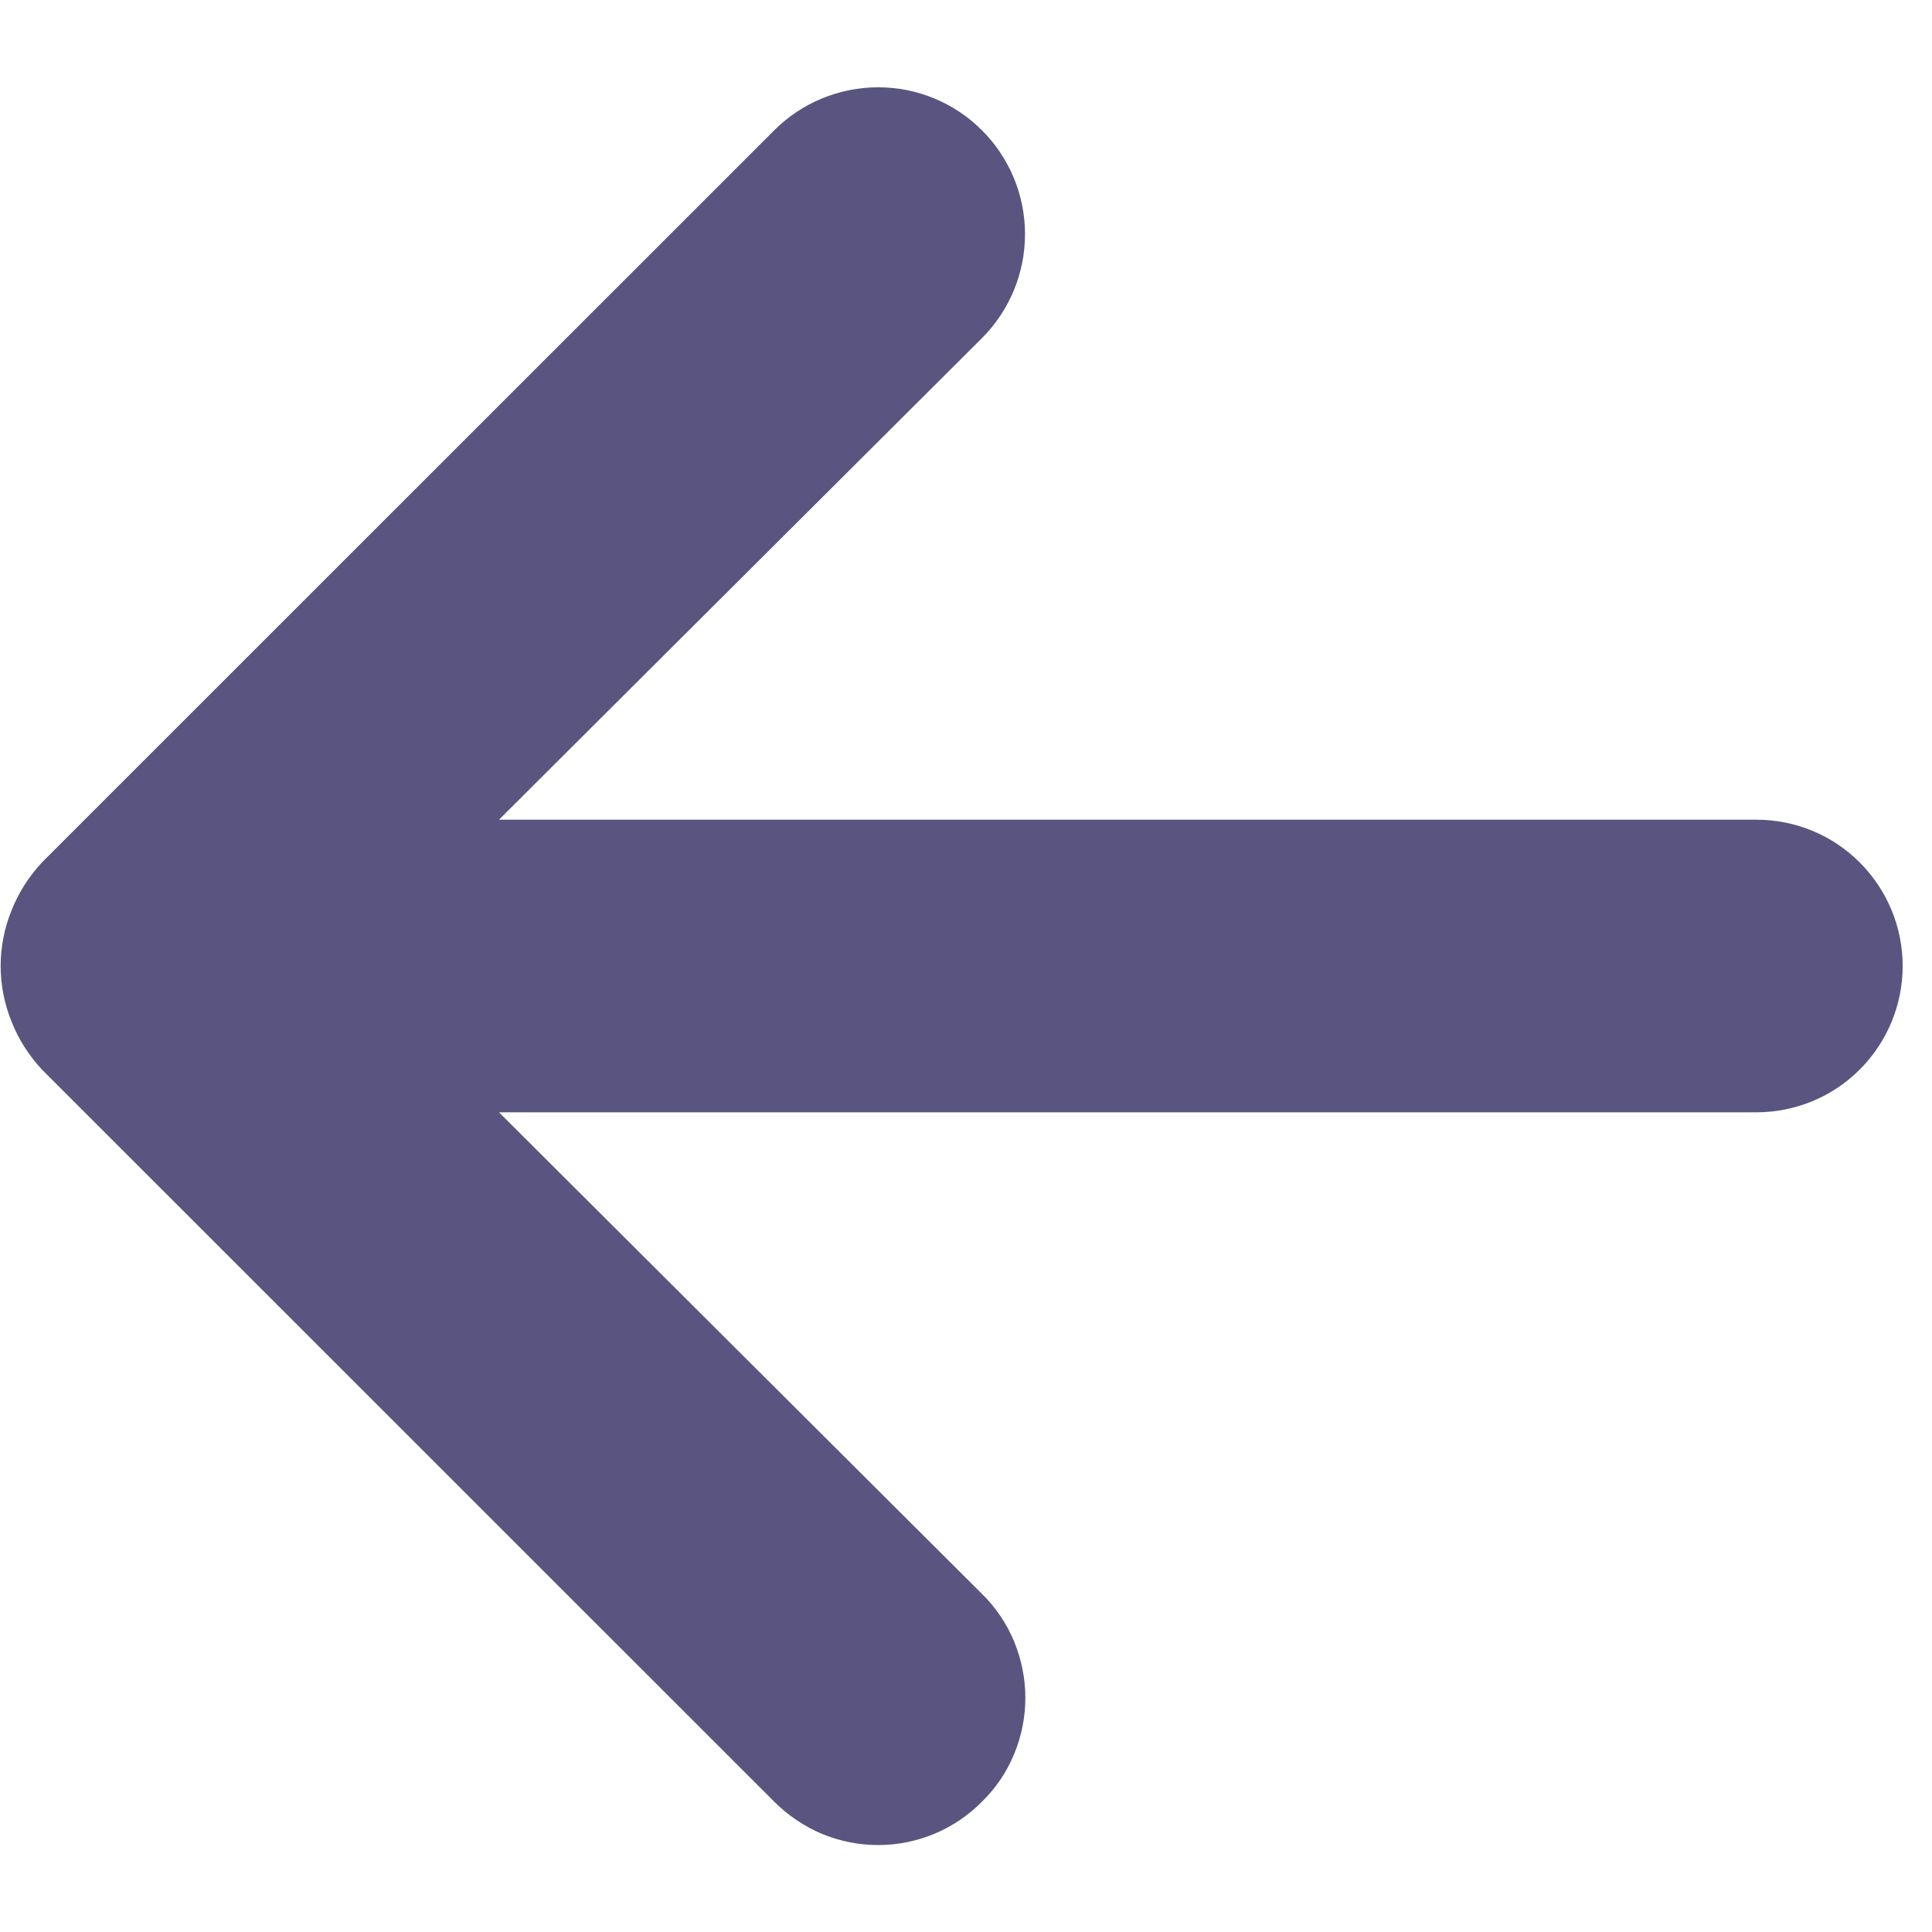 <svg width="11" height="11" viewBox="0 0 11 11" fill="none" xmlns="http://www.w3.org/2000/svg">
<path d="M10 4.667H2.841L5.591 1.925C5.748 1.768 5.836 1.555 5.836 1.333C5.836 1.111 5.748 0.899 5.591 0.742C5.434 0.585 5.222 0.497 5 0.497C4.778 0.497 4.565 0.585 4.408 0.742L0.241 4.908C0.166 4.988 0.106 5.081 0.066 5.183C-0.017 5.386 -0.017 5.614 0.066 5.817C0.106 5.919 0.166 6.012 0.241 6.092L4.408 10.258C4.486 10.336 4.578 10.398 4.679 10.441C4.781 10.483 4.89 10.505 5 10.505C5.11 10.505 5.219 10.483 5.32 10.441C5.422 10.398 5.514 10.336 5.591 10.258C5.67 10.181 5.732 10.089 5.774 9.987C5.816 9.886 5.838 9.777 5.838 9.667C5.838 9.557 5.816 9.448 5.774 9.346C5.732 9.245 5.67 9.152 5.591 9.075L2.841 6.333H10C10.221 6.333 10.433 6.246 10.589 6.089C10.745 5.933 10.833 5.721 10.833 5.5C10.833 5.279 10.745 5.067 10.589 4.911C10.433 4.754 10.221 4.667 10 4.667Z" fill="#130E4A" fill-opacity="0.7"/>
</svg>
